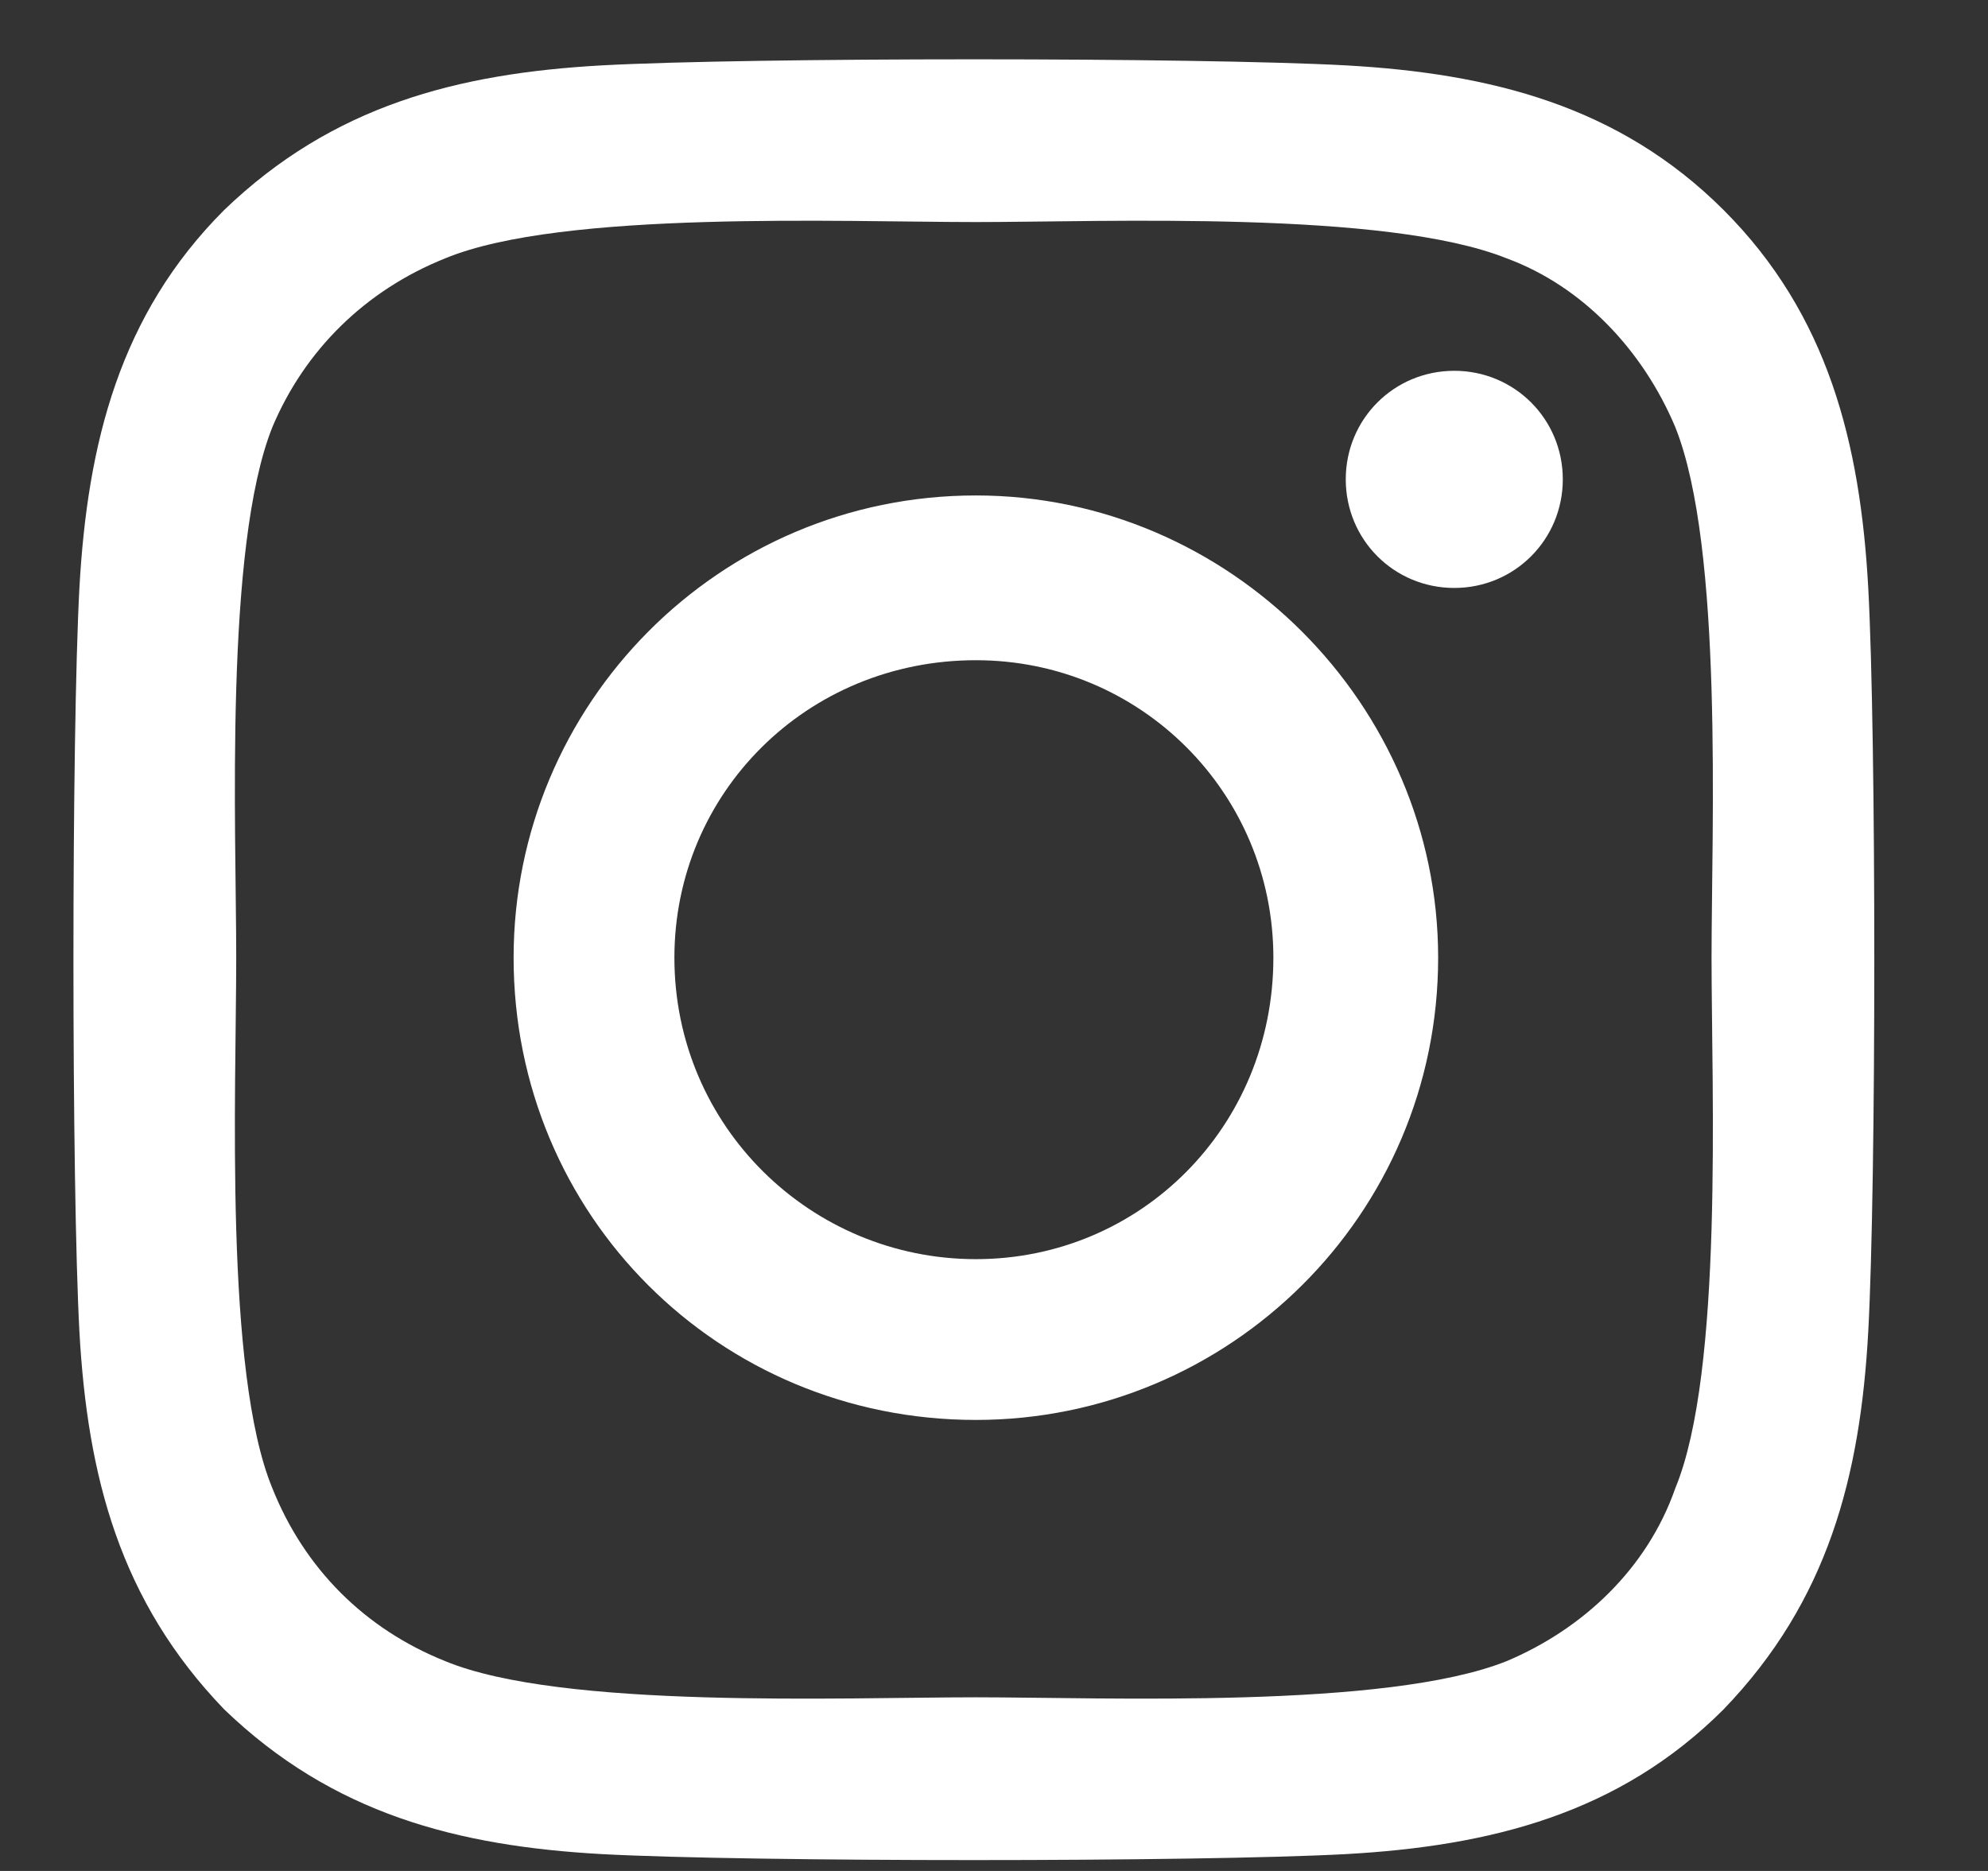 <svg width="17" height="16" viewBox="0 0 17 16" fill="none" xmlns="http://www.w3.org/2000/svg">
<rect x="0" y="0" width="17" height="16" fill="#333333" stroke="none"/>
<path d="M8.345 4.237C10.511 4.237 12.298 6.024 12.298 8.19C12.298 10.39 10.511 12.143 8.345 12.143C6.145 12.143 4.392 10.39 4.392 8.19C4.392 6.024 6.145 4.237 8.345 4.237ZM8.345 10.768C9.754 10.768 10.889 9.634 10.889 8.19C10.889 6.781 9.754 5.646 8.345 5.646C6.901 5.646 5.767 6.781 5.767 8.19C5.767 9.634 6.936 10.768 8.345 10.768ZM13.364 4.099C13.364 4.615 12.951 5.028 12.436 5.028C11.92 5.028 11.508 4.615 11.508 4.099C11.508 3.584 11.92 3.171 12.436 3.171C12.951 3.171 13.364 3.584 13.364 4.099ZM15.976 5.028C16.045 6.299 16.045 10.115 15.976 11.387C15.908 12.624 15.633 13.69 14.739 14.618C13.845 15.512 12.745 15.787 11.508 15.856C10.236 15.924 6.42 15.924 5.148 15.856C3.911 15.787 2.845 15.512 1.917 14.618C1.023 13.69 0.748 12.624 0.679 11.387C0.611 10.115 0.611 6.299 0.679 5.028C0.748 3.79 1.023 2.69 1.917 1.796C2.845 0.903 3.911 0.628 5.148 0.559C6.42 0.49 10.236 0.49 11.508 0.559C12.745 0.628 13.845 0.903 14.739 1.796C15.633 2.69 15.908 3.79 15.976 5.028ZM14.326 12.727C14.739 11.731 14.636 9.324 14.636 8.19C14.636 7.09 14.739 4.684 14.326 3.653C14.051 2.999 13.536 2.449 12.883 2.209C11.851 1.796 9.445 1.899 8.345 1.899C7.211 1.899 4.804 1.796 3.808 2.209C3.12 2.484 2.604 2.999 2.329 3.653C1.917 4.684 2.02 7.09 2.02 8.19C2.02 9.324 1.917 11.731 2.329 12.727C2.604 13.415 3.12 13.931 3.808 14.206C4.804 14.618 7.211 14.515 8.345 14.515C9.445 14.515 11.851 14.618 12.883 14.206C13.536 13.931 14.086 13.415 14.326 12.727Z" fill="white"/>
</svg>
